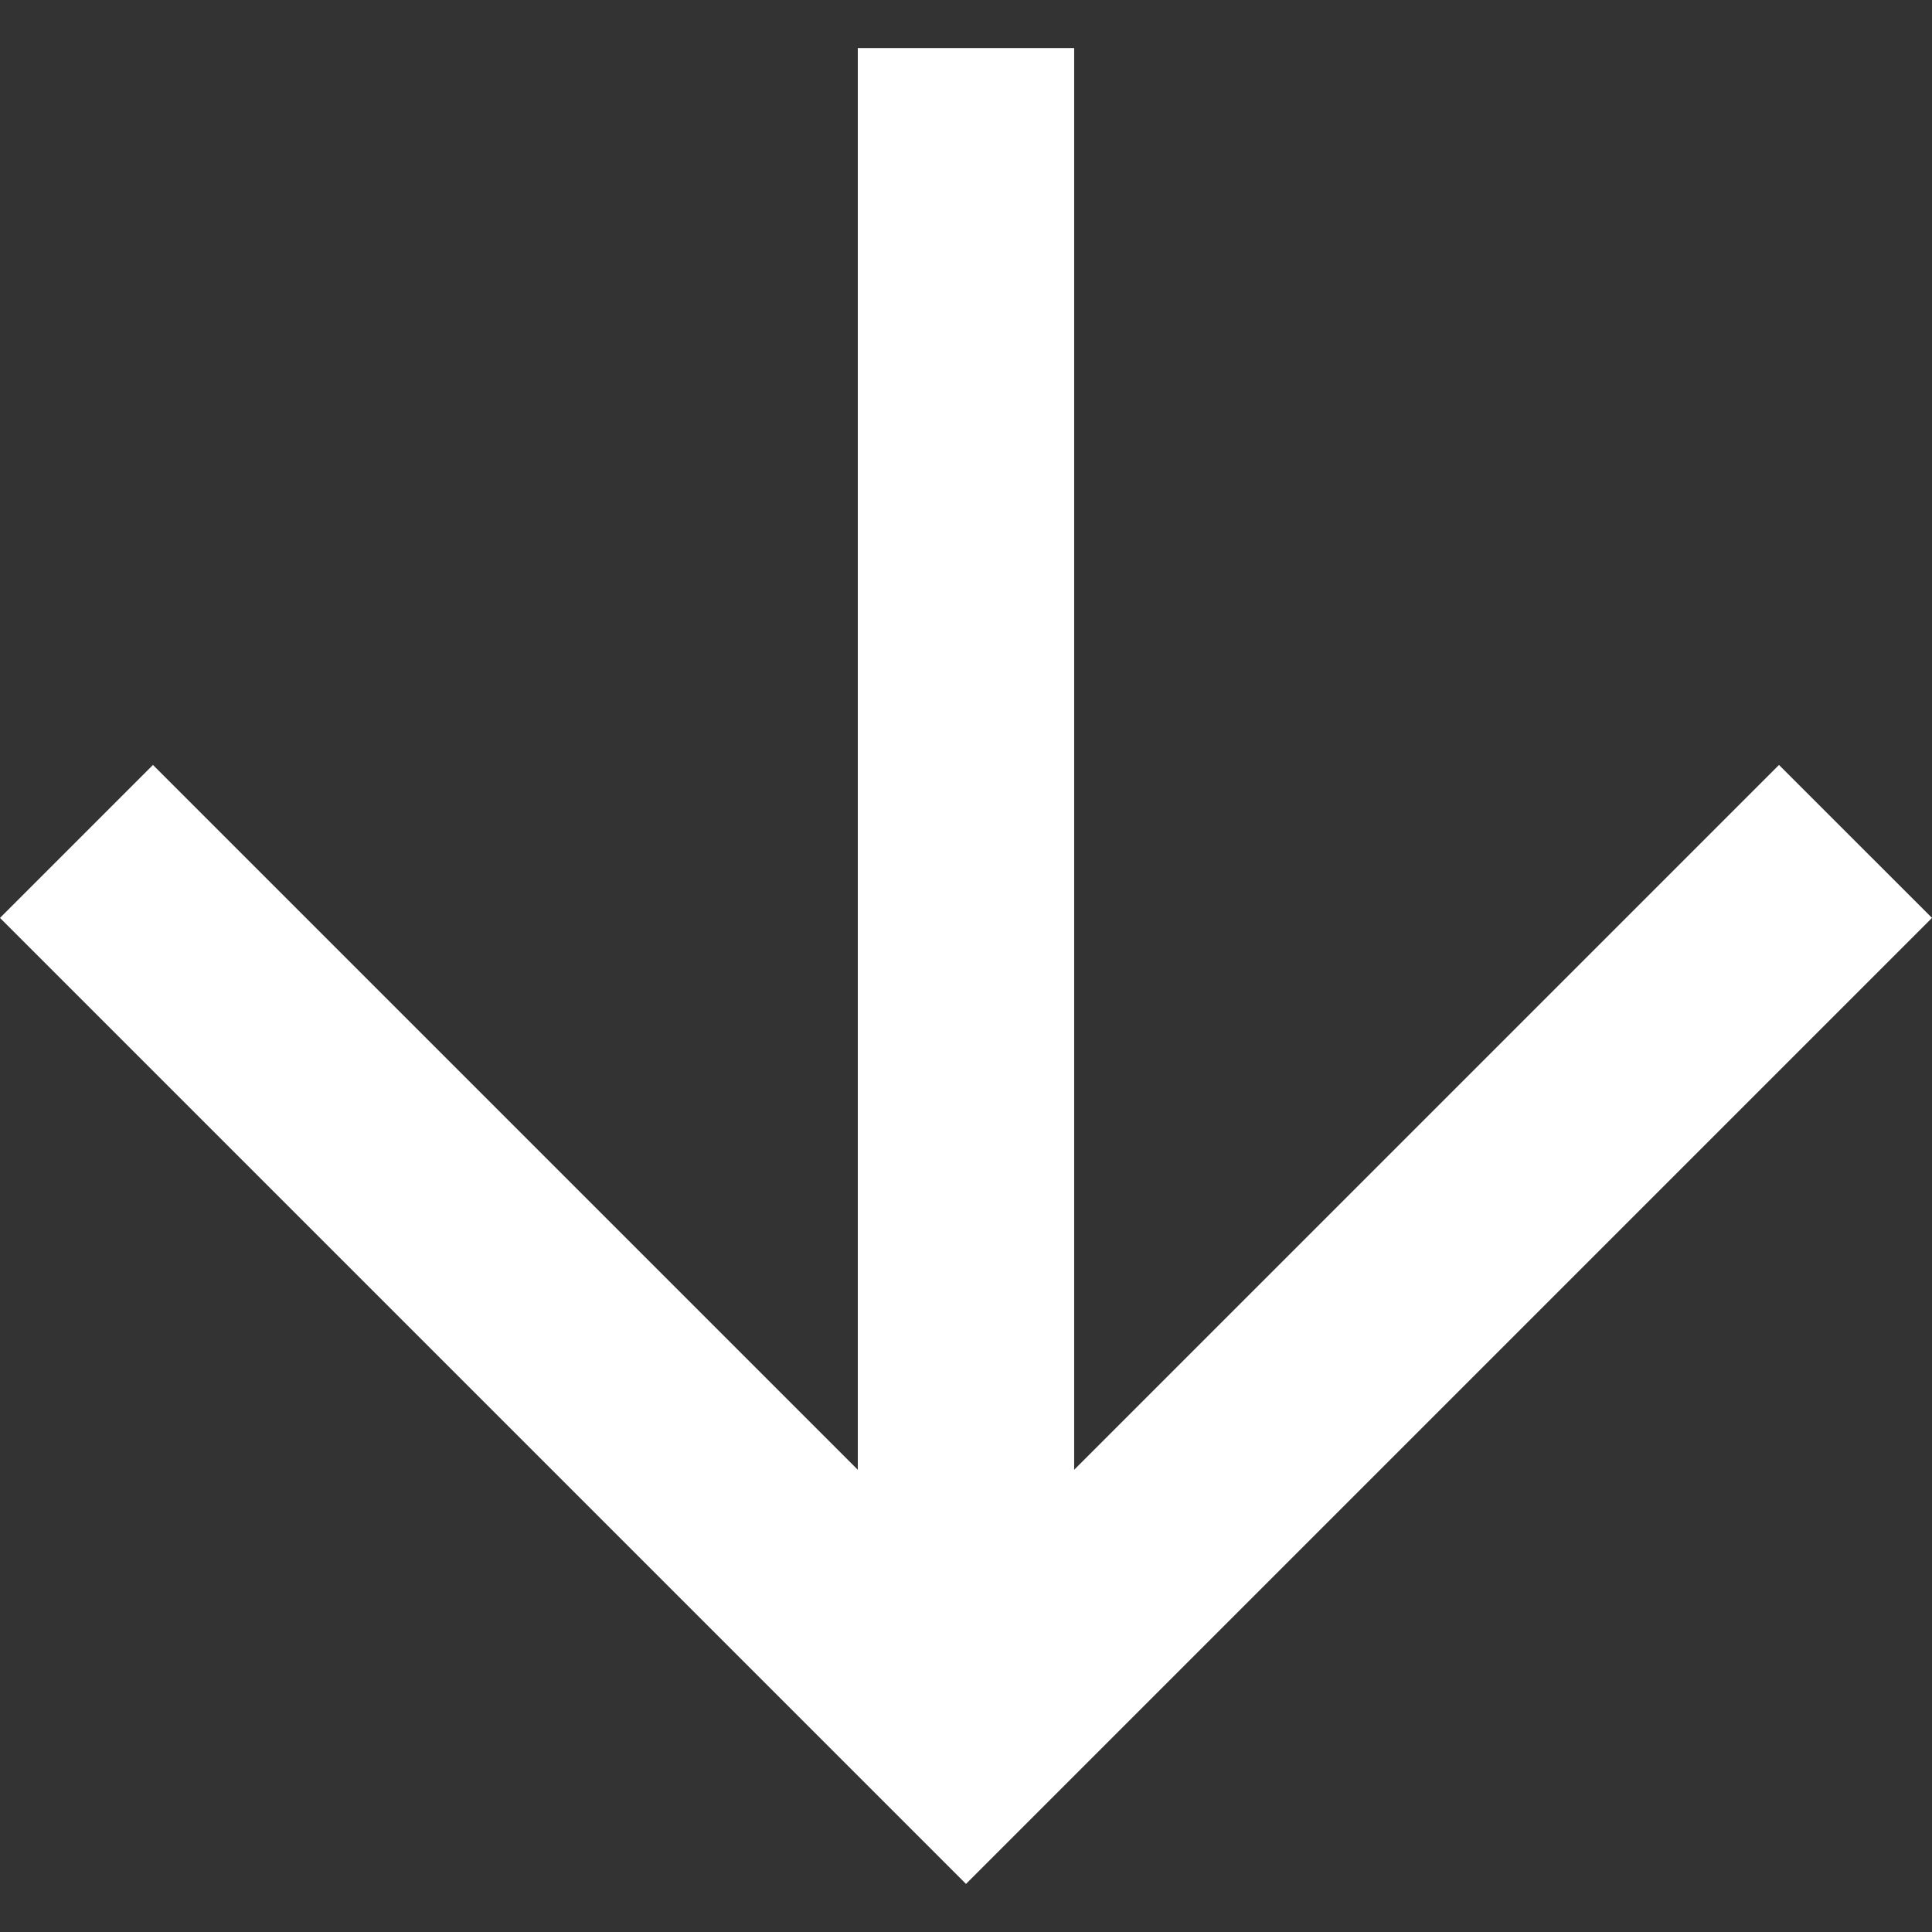 <!--?xml version="1.0" encoding="utf-8"?-->
<!-- Generator: Adobe Illustrator 18.1.1, SVG Export Plug-In . SVG Version: 6.00 Build 0)  -->

<svg version="1.1" id="_x32_" xmlns="http://www.w3.org/2000/svg" xmlns:xlink="http://www.w3.org/1999/xlink" x="0px" y="0px" viewBox="0 0 512 512" style="width: 256px; height: 256px; opacity: 1;" xml:space="preserve">
<rect x="0" y="0" width="512" height="512" fill="#333333" stroke="none"/>
<style type="text/css">
	.st0{fill:#4B4B4B;}
</style>
<g>
	<polygon class="st0" points="471.452,202.72 284.665,389.506 284.665,12.742 227.324,12.742 227.324,389.506 40.539,202.72 
		0,243.258 256,499.258 512,243.258 	" style="fill: rgb(255, 255, 255);"></polygon>
</g>
</svg>
